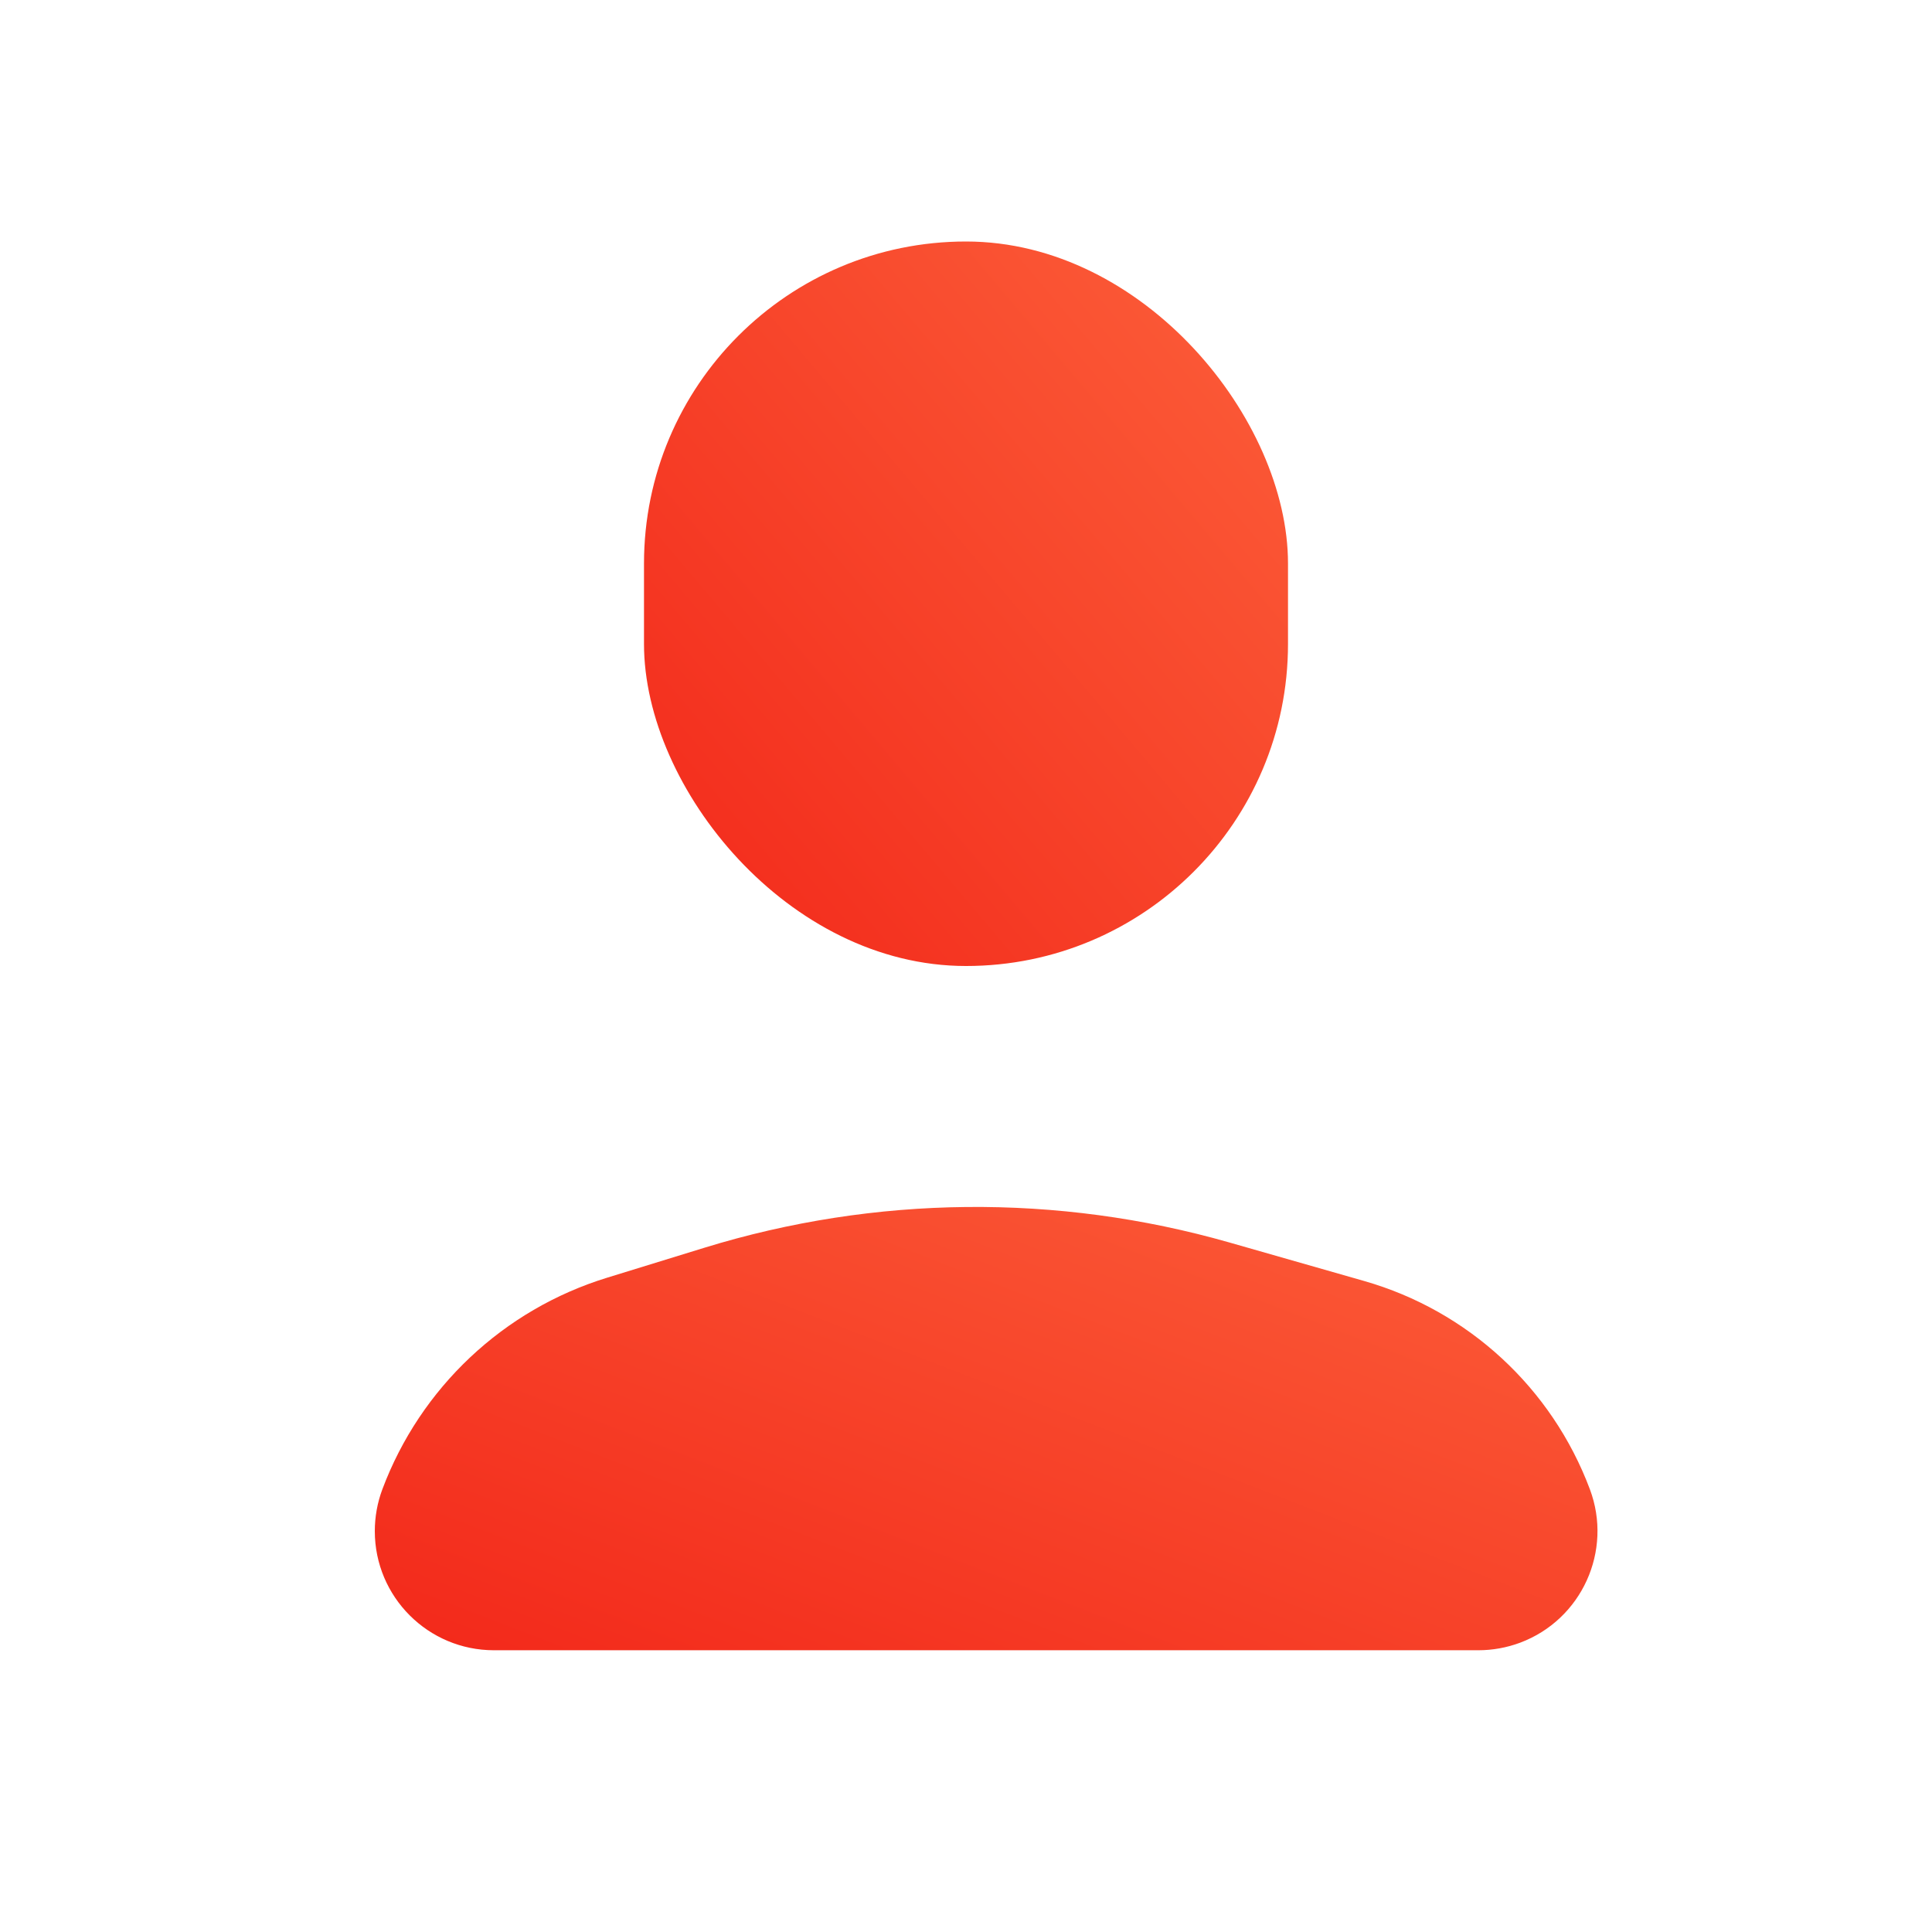 <?xml version="1.0" encoding="UTF-8"?>
<svg width="24px" height="24px" viewBox="0 0 24 24" version="1.1" xmlns="http://www.w3.org/2000/svg" xmlns:xlink="http://www.w3.org/1999/xlink">
    <!-- Generator: Sketch 48.1 (47250) - http://www.bohemiancoding.com/sketch -->
    <title>bottom_navIcon_sel5@2x</title>
    <desc>Created with Sketch.</desc>
    <defs>
        <linearGradient x1="125.148%" y1="-34.63%" x2="-30.267%" y2="113.615%" id="linearGradient-1">
            <stop stop-color="#FF6F43" offset="0%"></stop>
            <stop stop-color="#F01C13" offset="100%"></stop>
            <stop stop-color="#FF564A" offset="100%"></stop>
        </linearGradient>
    </defs>
    <g id="home_default-copy-16" stroke="none" stroke-width="1" fill="none" fill-rule="evenodd">
        <g id="Group"></g>
        <rect id="Rectangle" fill="url(#linearGradient-1)" x="8" y="3" width="8" height="9" rx="4"></rect>
        <path d="M4.75,18.5 L4.75,18.5 C5.223,17.239 6.254,16.268 7.542,15.872 L8.75,15.5 C10.871,14.847 13.136,14.825 15.27,15.434 L16.946,15.913 C18.238,16.282 19.278,17.242 19.75,18.5 L19.75,18.5 C20.037,19.265 19.649,20.119 18.884,20.406 C18.718,20.468 18.541,20.5 18.364,20.5 L6.136,20.5 C5.318,20.5 4.656,19.837 4.656,19.02 C4.656,18.842 4.688,18.666 4.75,18.5 Z" id="Path-18" fill="url(#linearGradient-1)"></path>
    </g>
</svg>